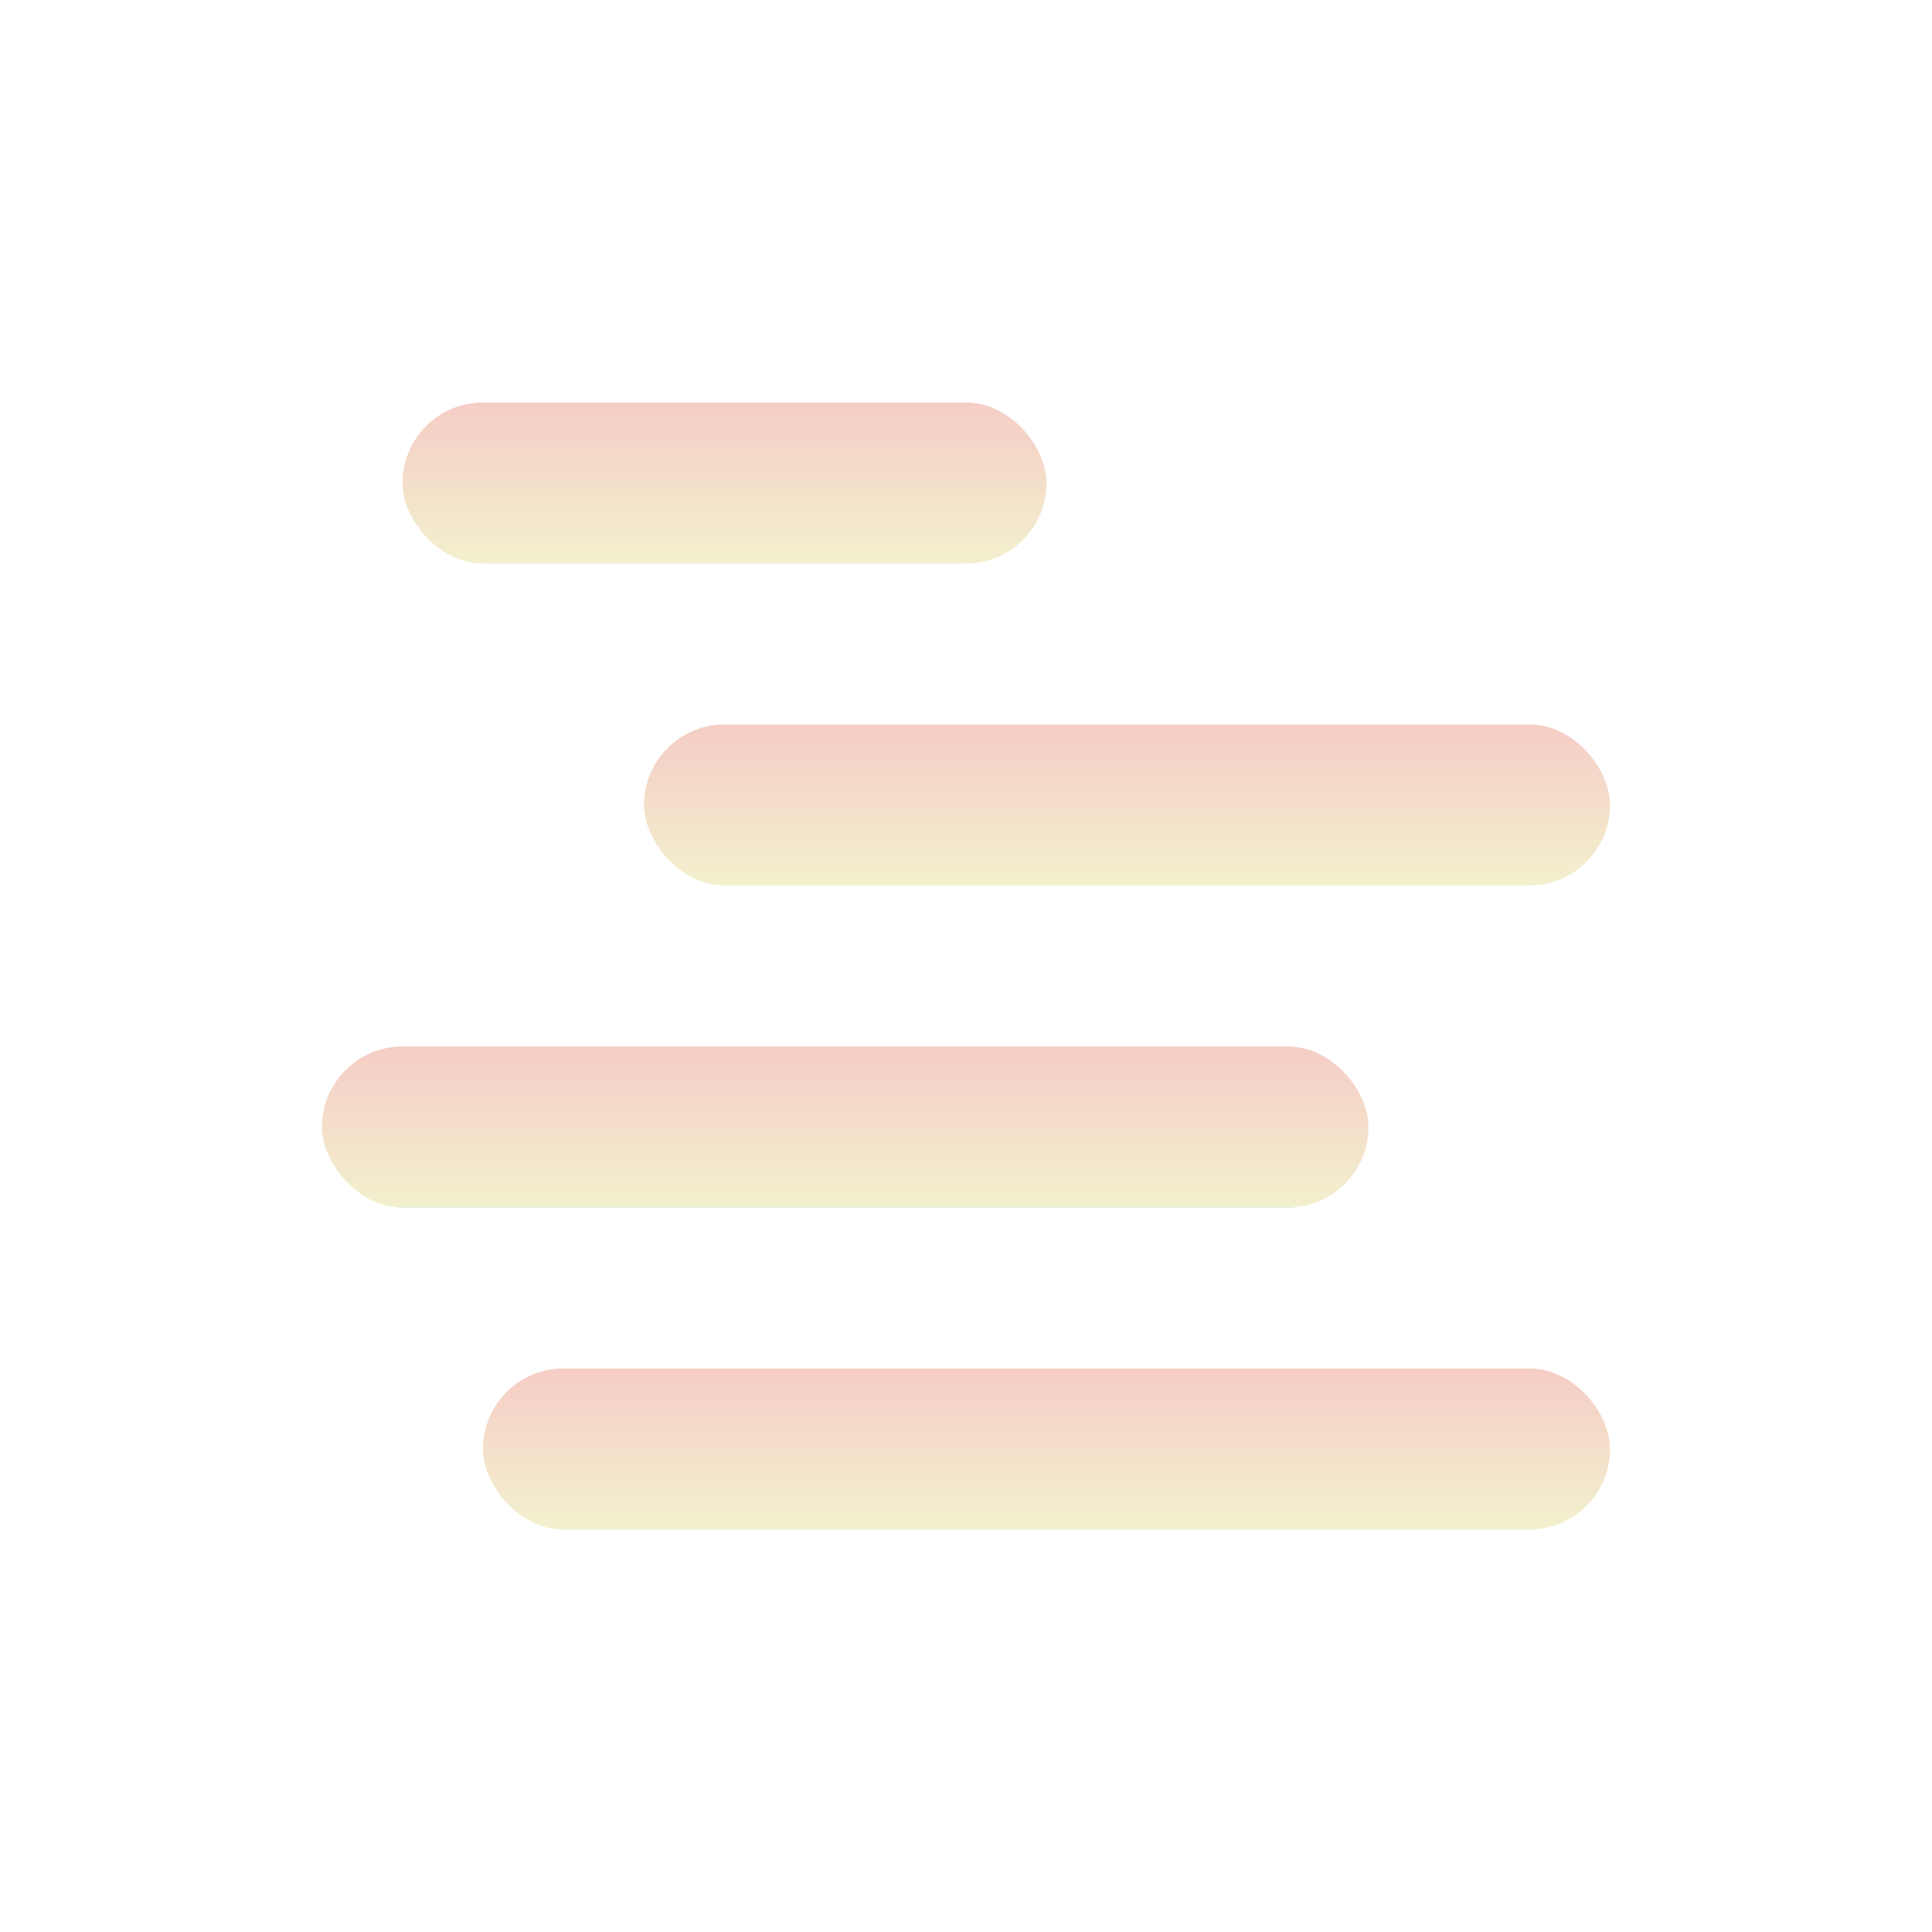 <svg xmlns="http://www.w3.org/2000/svg" width="24" height="24" version="1.1">
 <defs>
  <style id="current-color-scheme" type="text/css">
    .ColorScheme-Text { color: #d3dae3; } .ColorScheme-Highlight { color:#5294e2; }
  </style>
  <linearGradient id="60spsycho" x1="0%" x2="0%" y1="0%" y2="100%">
    <stop offset="0%" style="stop-color:#df5940; stop-opacity:1"/>
    <stop offset="100%" style="stop-color:#d8d15f; stop-opacity:1"/>
    <stop offset="0%" style="stop-color:#e9882a; stop-opacity:1"/>
    <stop offset="100%" style="stop-color:#279362; stop-opacity:1"/>
  </linearGradient>
 </defs>
 <g transform="translate(4,-4)">
 <rect fill="url(#60spsycho)" class="ColorScheme-Text" opacity="0.3" width="14" height="2" x="2" y="21" rx="1" ry="1"/>
 <rect fill="url(#60spsycho)" class="ColorScheme-Text" opacity="0.3" width="13" height="2" x="0" y="17" rx="1" ry="1"/>
 <rect fill="url(#60spsycho)" class="ColorScheme-Text" opacity="0.3" width="12" height="2" x="4" y="13" rx="1" ry="1"/>
 <rect fill="url(#60spsycho)" class="ColorScheme-Text" opacity="0.3" width="8" height="2" x="1" y="9" rx="1" ry="1"/>
 </g>
</svg>
